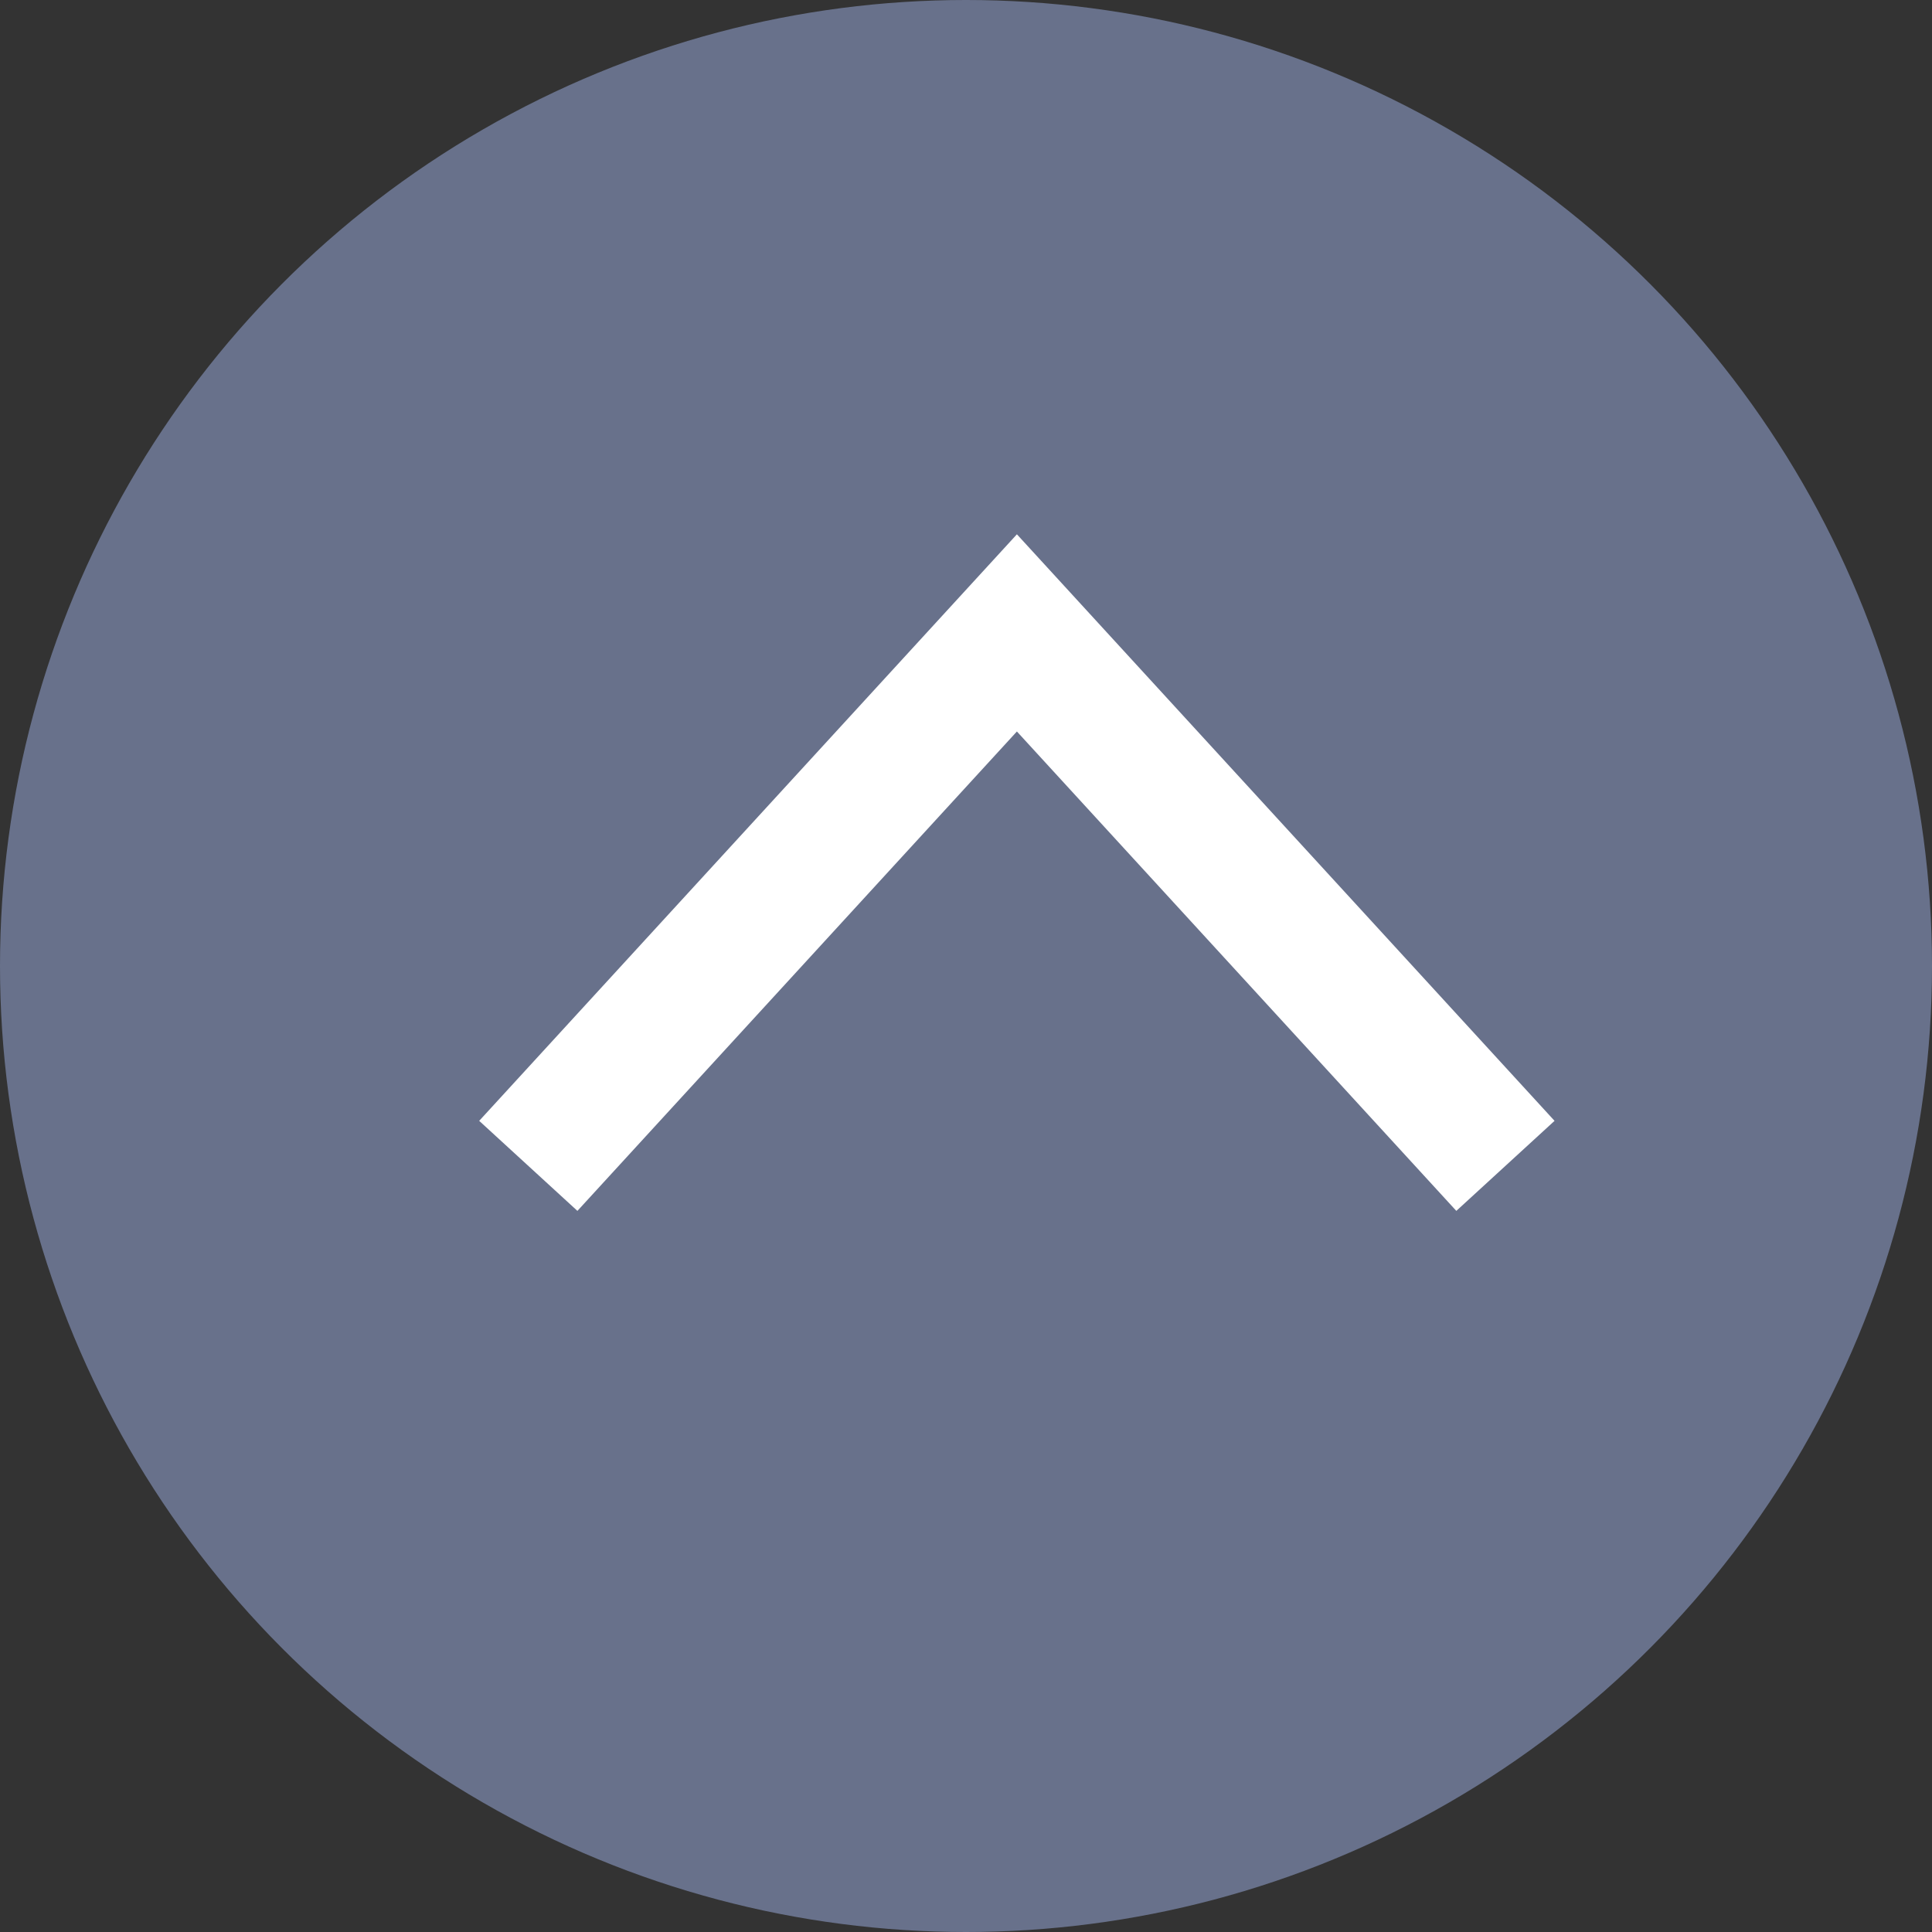 <svg xmlns="http://www.w3.org/2000/svg" width="29" height="29" viewBox="0 0 29 29">
    <rect x="0" y="0" width="29" height="29" fill="#333333" stroke="none"/>
    <g data-name="그룹 275" transform="translate(-319 -25)">
        <circle data-name="타원 13" cx="14.5" cy="14.5" r="14.5" transform="translate(319 25)" style="fill:#68718b"/>
        <path data-name="패스 64" d="m3093.951 64.422 7.334-8 7.333 8" transform="translate(-2767.021 -21.922)" style="fill:none;stroke:#fff;stroke-width:2px"/>
    </g>
</svg>
